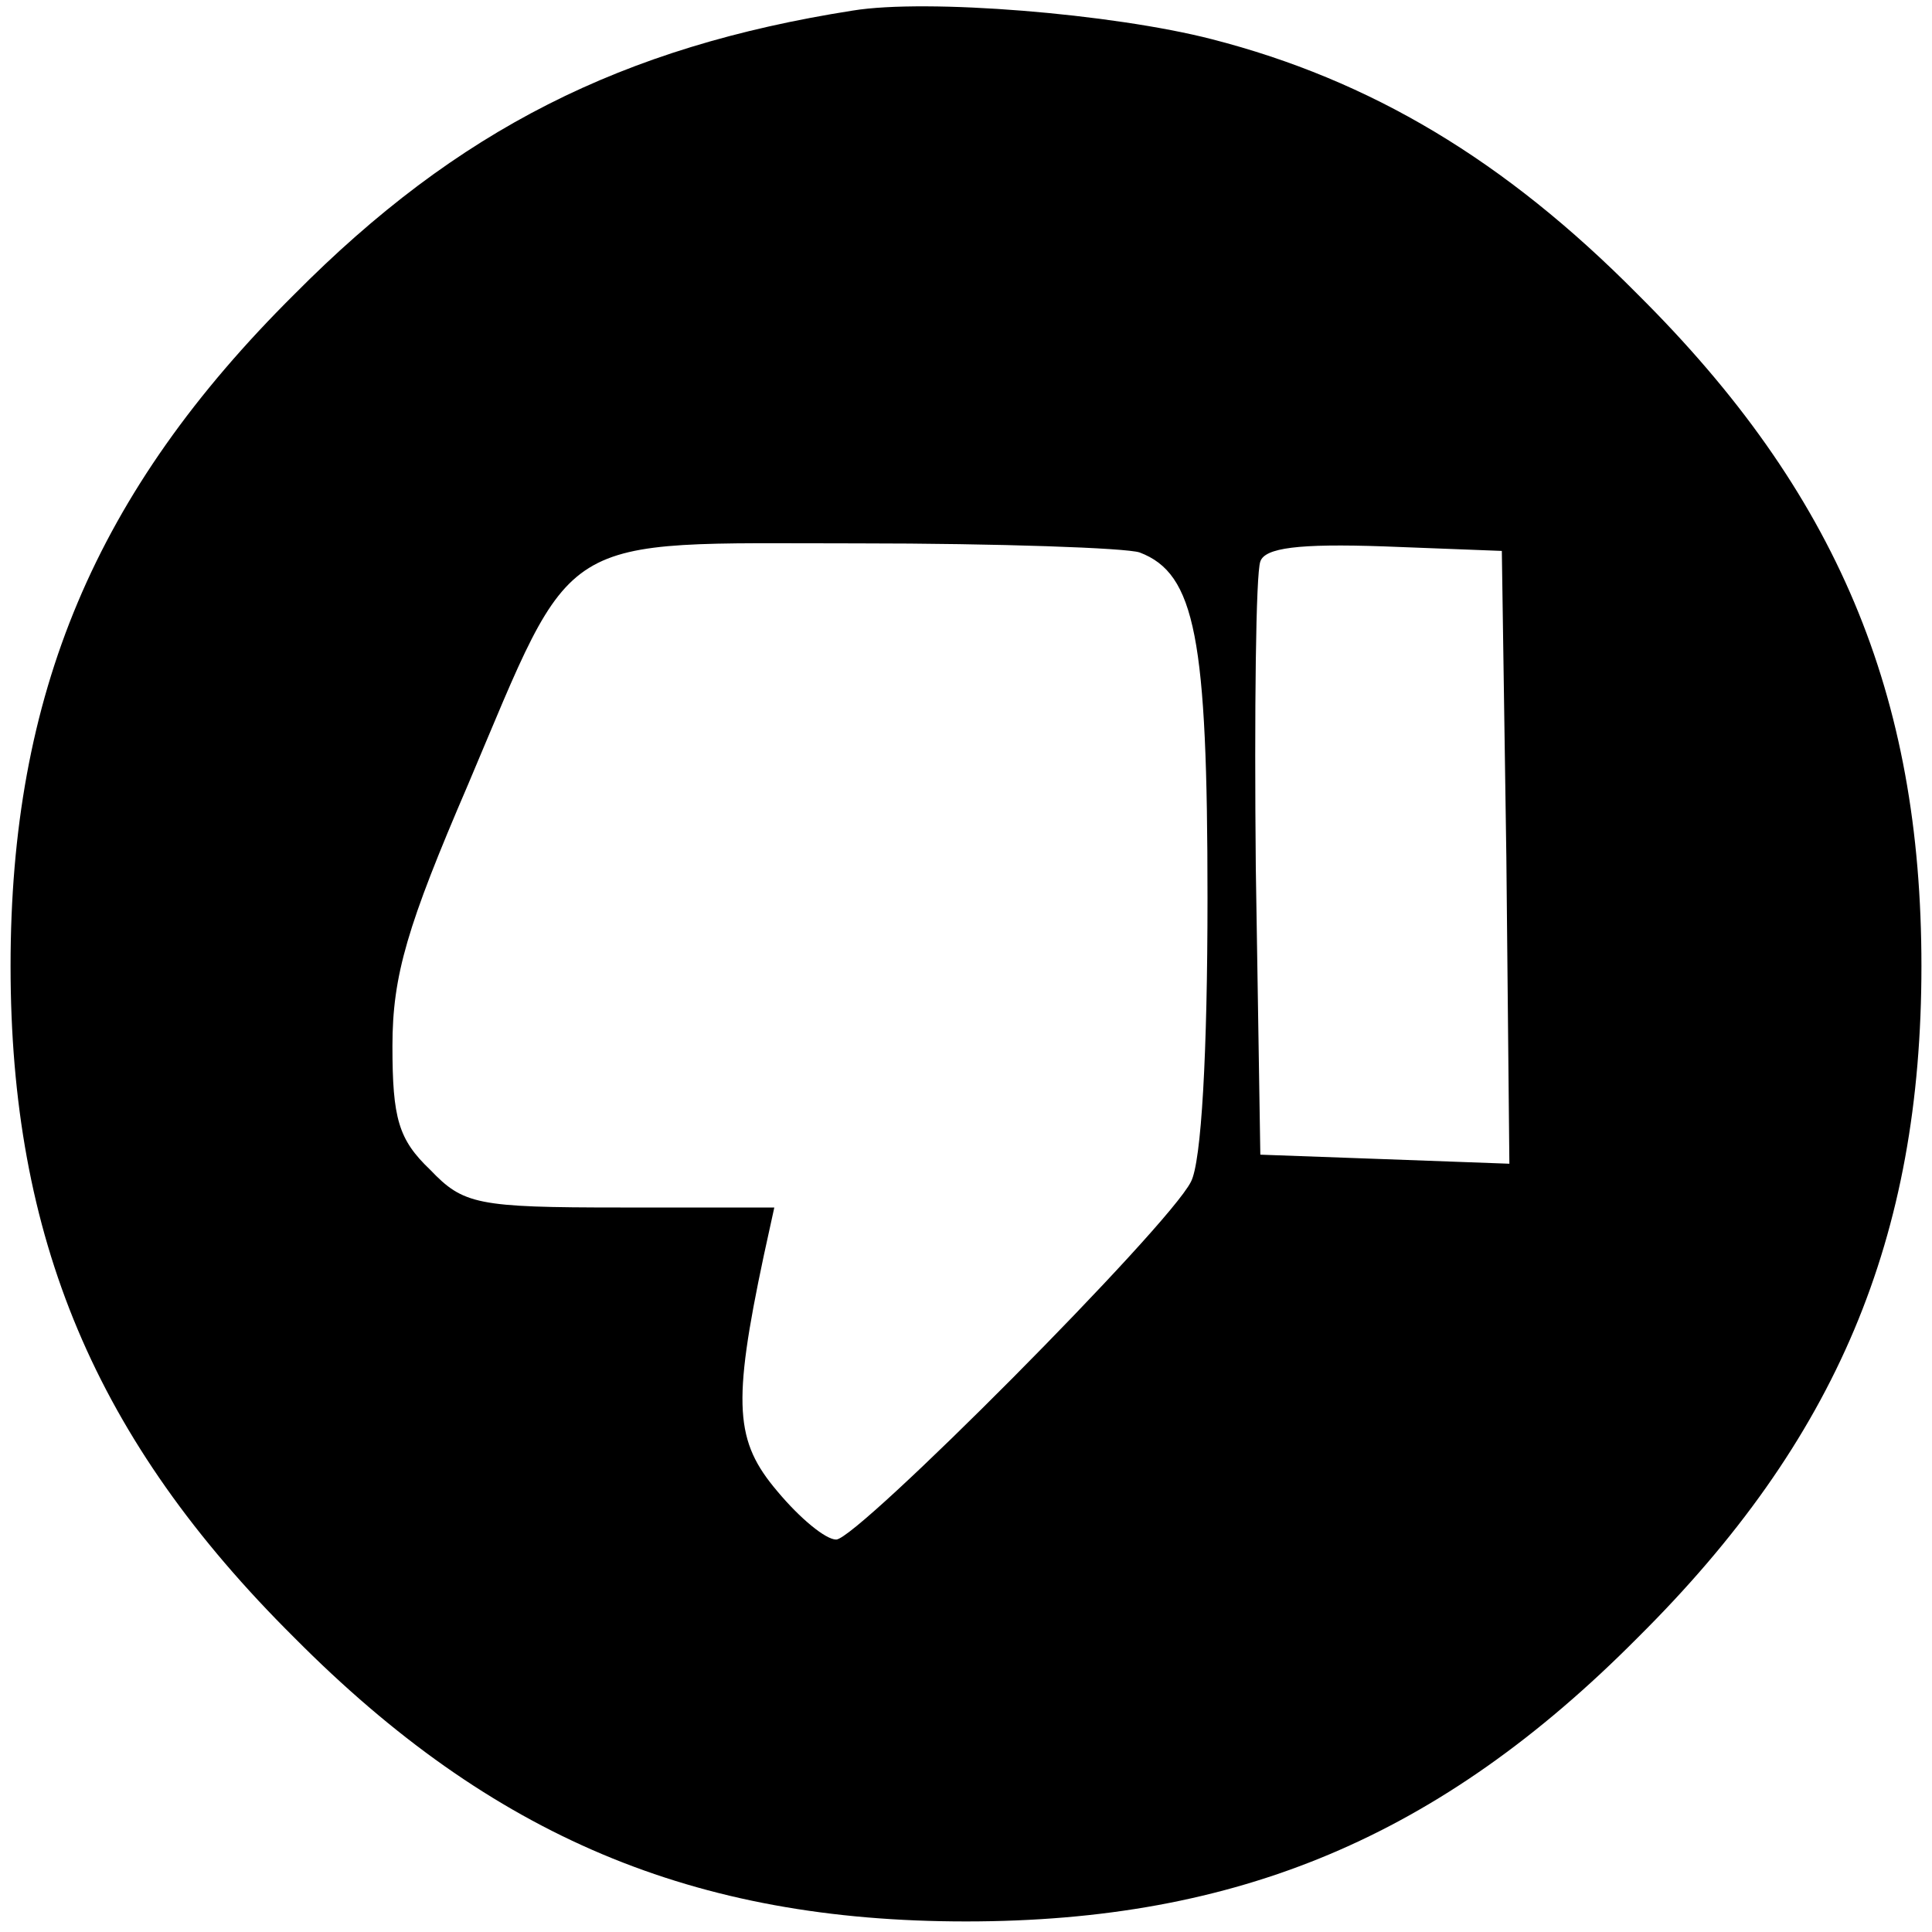 <?xml version="1.0" standalone="no"?>
<!DOCTYPE svg PUBLIC "-//W3C//DTD SVG 20010904//EN"
 "http://www.w3.org/TR/2001/REC-SVG-20010904/DTD/svg10.dtd">
<svg version="1.0" xmlns="http://www.w3.org/2000/svg"
 width="128pt" height="128pt" viewBox="0 0 128 128"
 preserveAspectRatio="xMidYMid meet">

<g transform="translate(0,128) scale(0.1,-0.1)"
fill="#000000" stroke="none">
<path d="M565 1273 c-153 -24 -262 -79 -370 -188 -132 -131 -188 -265 -188
-445 0 -180 56 -314 188 -445 131 -132 265 -188 445 -188 180 0 314 56 445
188 132 131 188 265 188 445 0 180 -56 314 -188 445 -88 89 -177 142 -282 169
-66 17 -189 27 -238 19z m190 -359 c37 -14 45 -57 45 -229 0 -102 -4 -175 -11
-188 -15 -30 -221 -237 -235 -237 -7 0 -24 14 -39 32 -28 33 -30 57 -9 156 l7
32 -102 0 c-95 0 -104 2 -126 25 -21 20 -25 34 -25 82 0 47 10 80 50 173 72
170 56 160 258 160 94 0 178 -3 187 -6z m243 -202 l2 -203 -82 3 -83 3 -3 190
c-1 104 0 195 3 203 3 9 25 12 82 10 l78 -3 3 -203z"/>
</g>
</svg>
